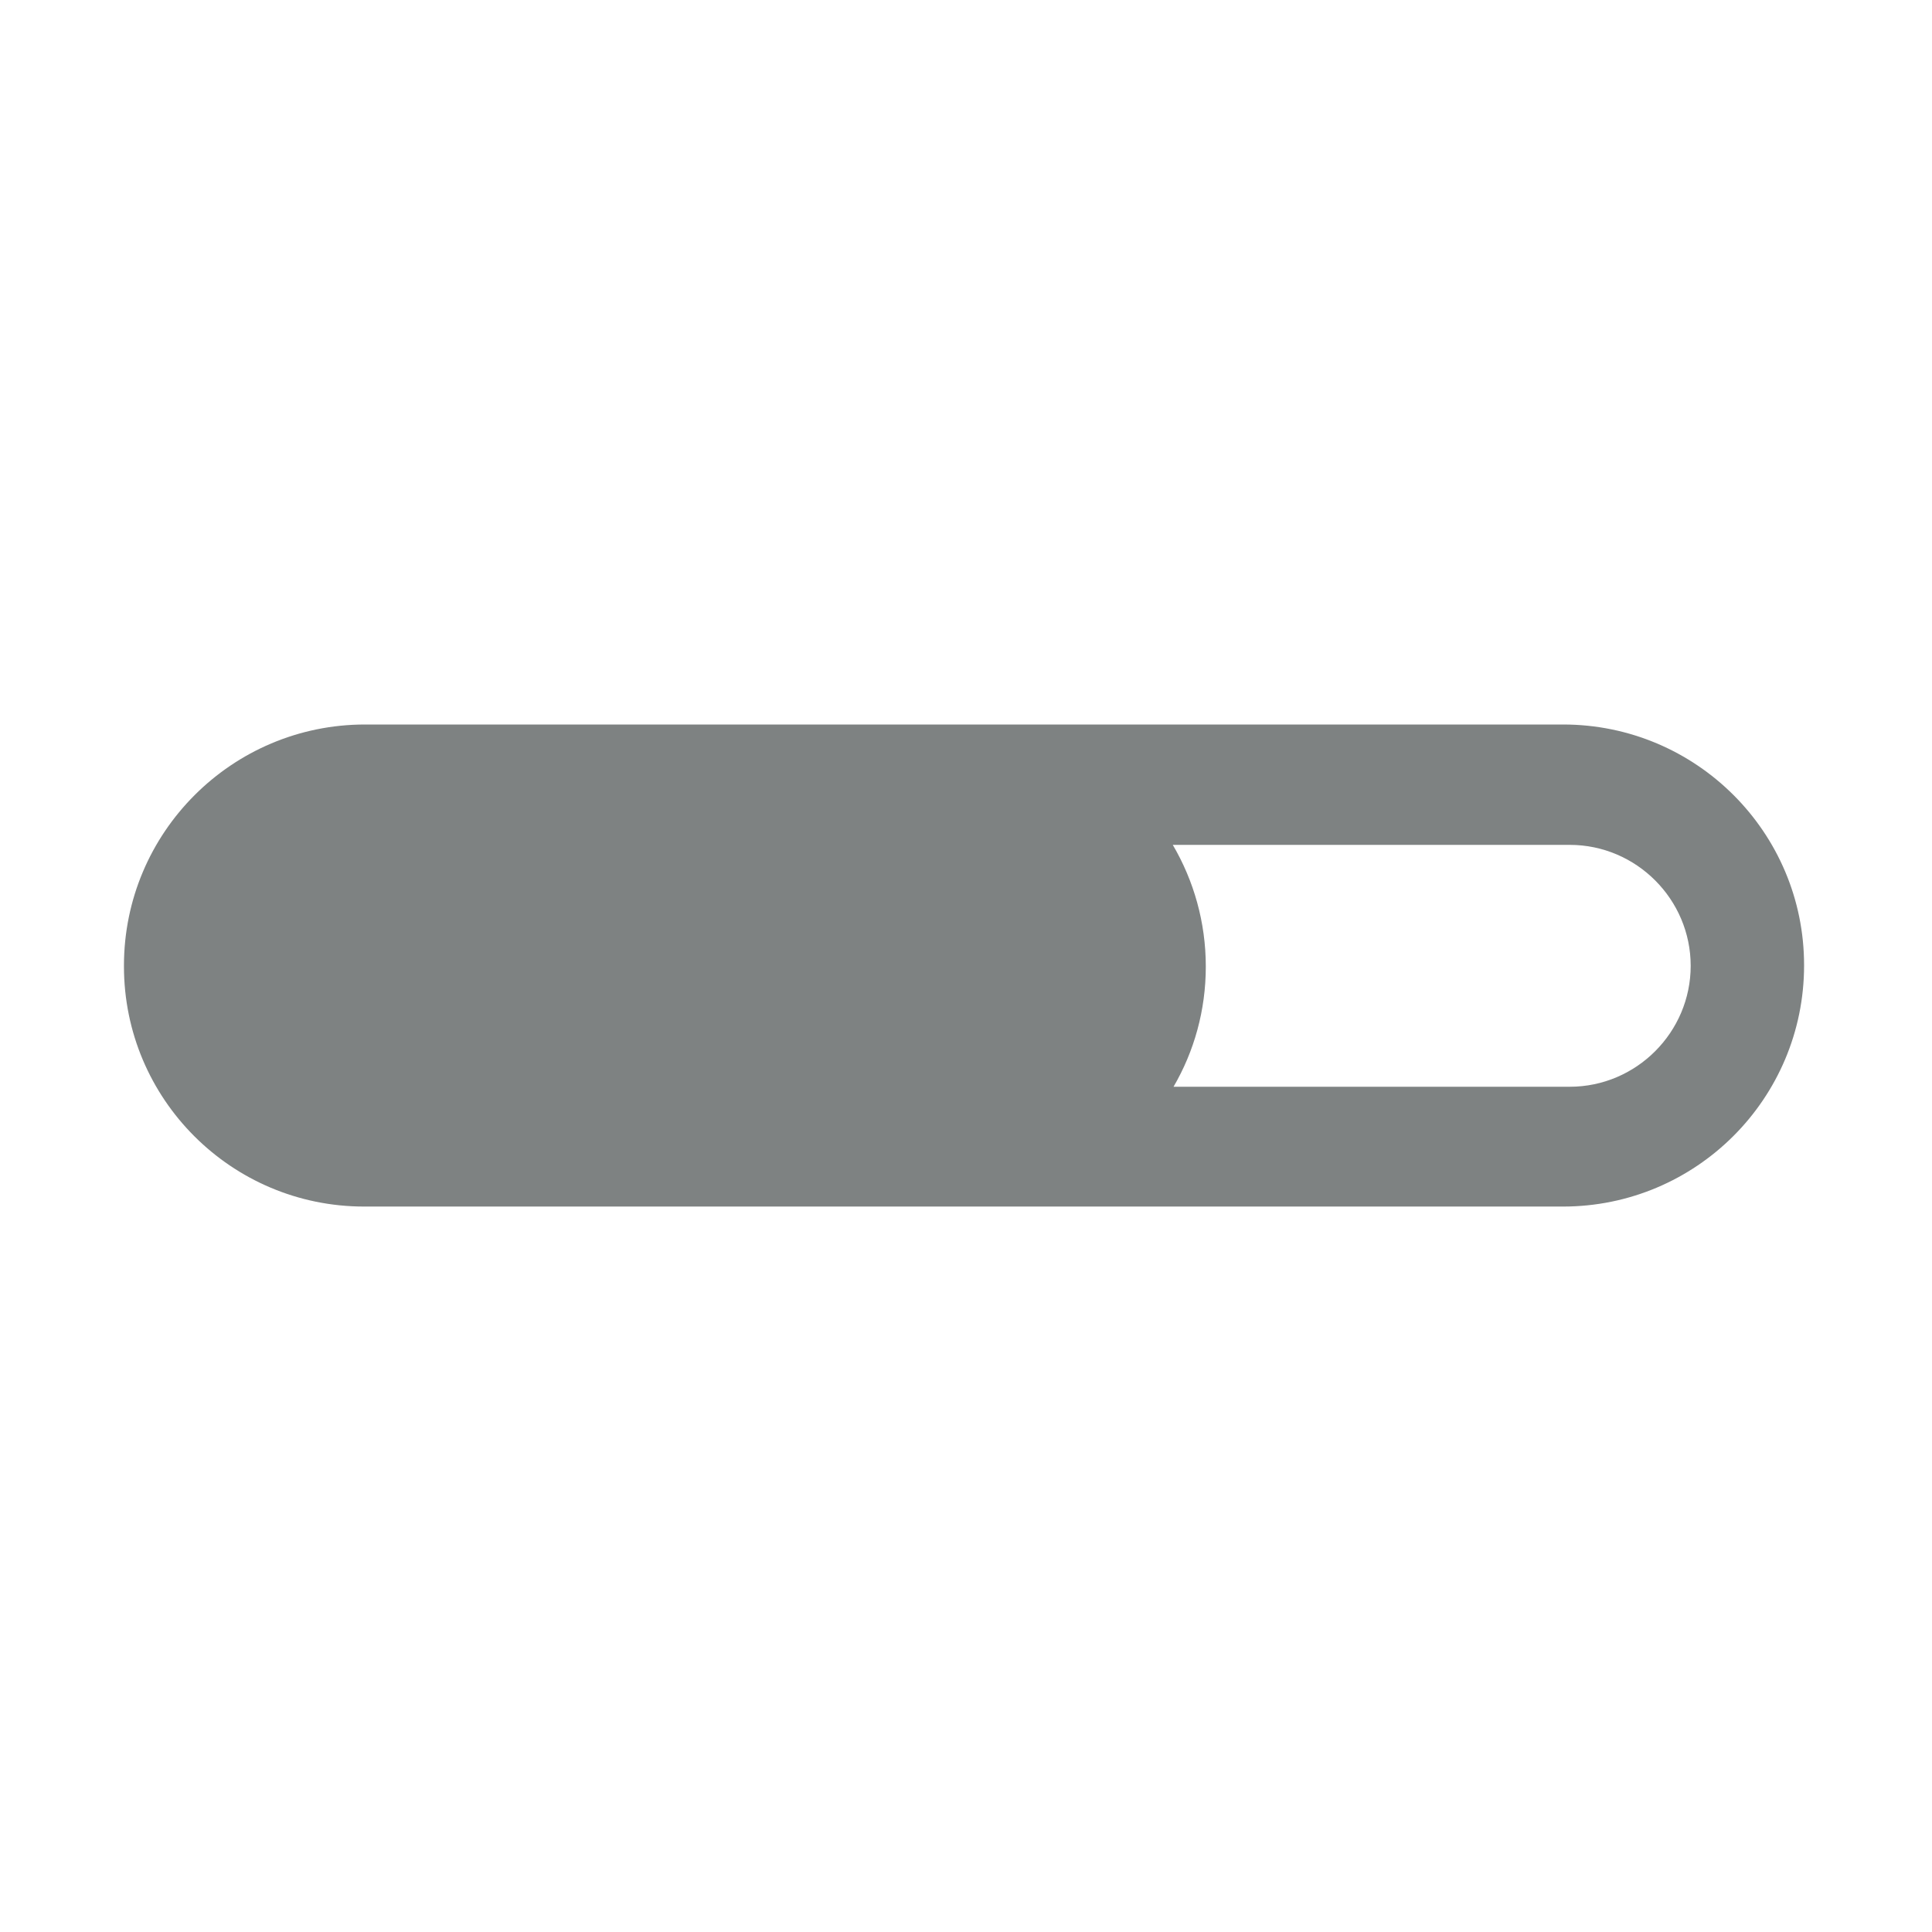 <?xml version="1.0" standalone="no"?><!DOCTYPE svg PUBLIC "-//W3C//DTD SVG 1.1//EN" "http://www.w3.org/Graphics/SVG/1.1/DTD/svg11.dtd"><svg t="1533862175031" class="icon" style="" viewBox="0 0 1024 1024" version="1.1" xmlns="http://www.w3.org/2000/svg" p-id="524" xmlns:xlink="http://www.w3.org/1999/xlink" width="200" height="200"><defs><style type="text/css"></style></defs><path d="M828.5 384h-635C123 384 65.7 441.2 65.7 511.8v0.4c0 70.3 57 127.3 127.3 127.3H828.4c70.6 0 127.8-57.2 127.8-127.8 0.1-70.5-57.2-127.7-127.7-127.7z m67.6 127.9c0 35.2-28.8 64.1-64.1 64.1H622c10.9-18.7 17.1-40.5 17.1-63.7 0-23.5-6.4-45.6-17.5-64.5H832c35.3 0 64.1 28.9 64.1 64.1z" fill="#7E8282" p-id="525"></path></svg>